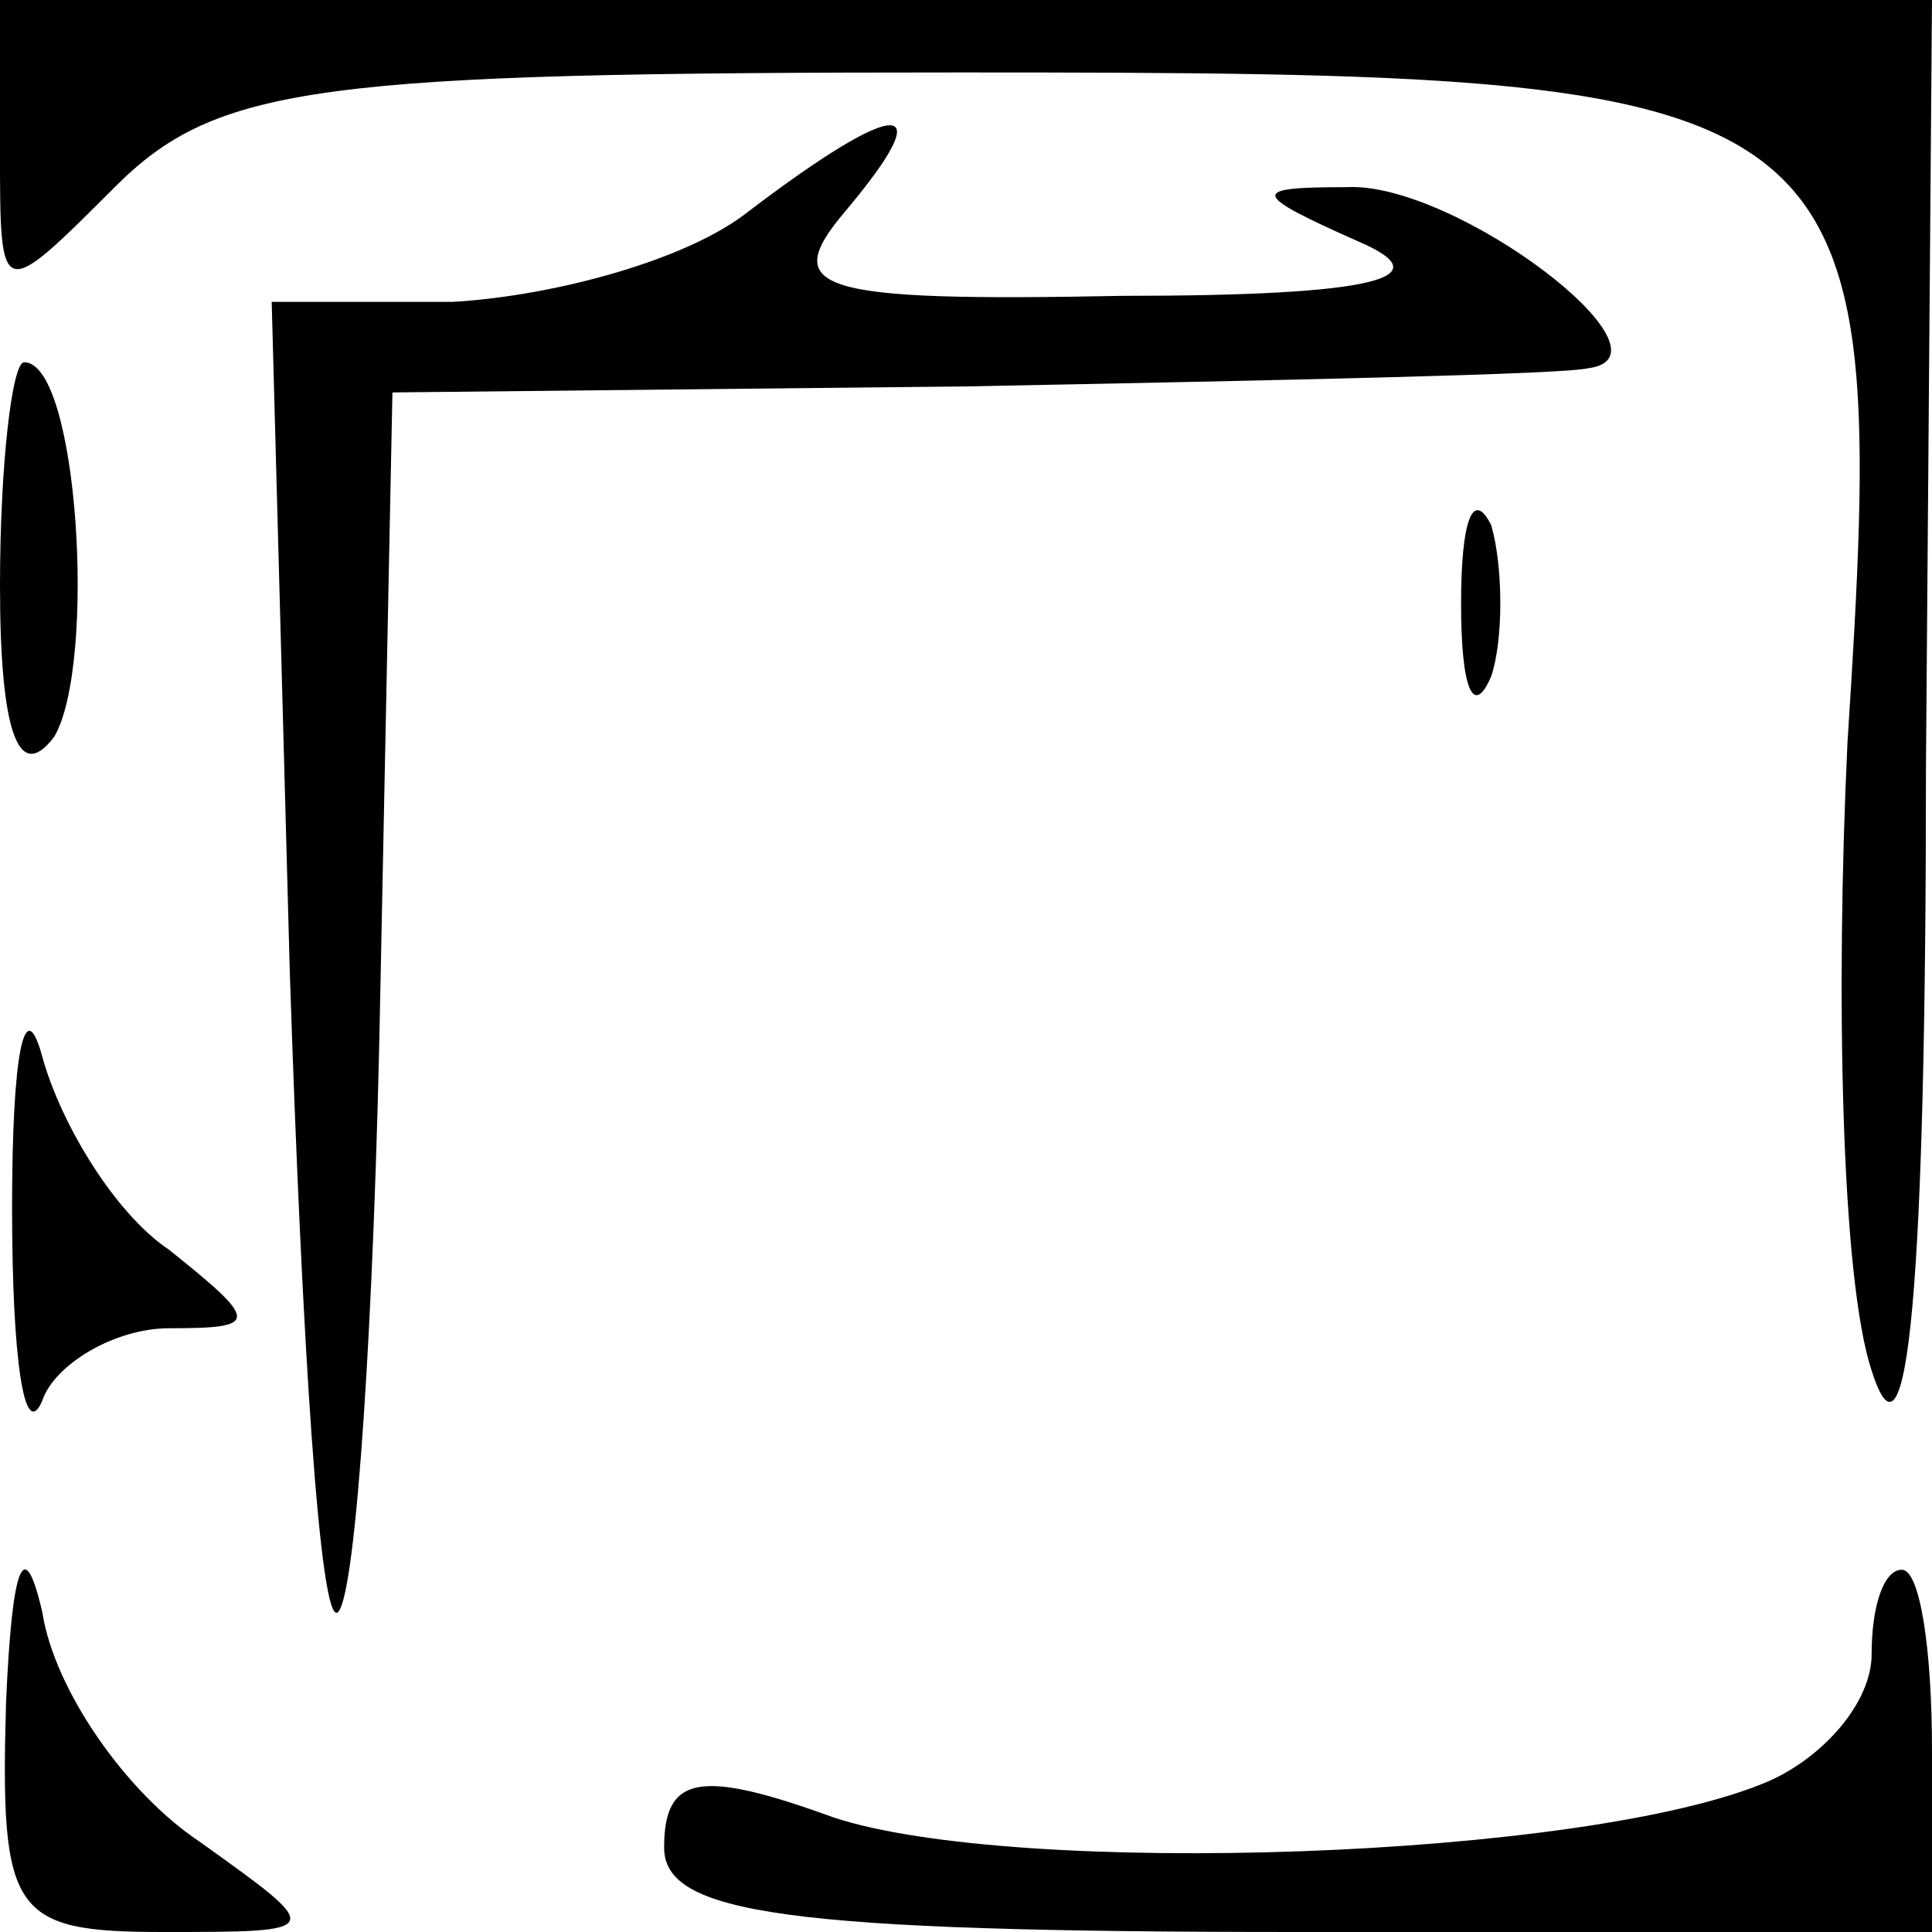 <?xml version="1.0" standalone="no"?>
<!DOCTYPE svg PUBLIC "-//W3C//DTD SVG 20010904//EN"
 "http://www.w3.org/TR/2001/REC-SVG-20010904/DTD/svg10.dtd">
<svg version="1.0" xmlns="http://www.w3.org/2000/svg"
 width="32pt" height="32pt" viewBox="0 0 32 32"
 preserveAspectRatio="xMidYMid meet">
<g transform="translate(0,32) scale(0.1,-0.1)"
fill="#000000" stroke="none">
<path fill="#000000" stroke="none" d="M0 295 c0 -25 0 -25 19 -6 17 17 34 19
140 19 151 0 154 -2 147 -111 -2 -42 -1 -89 4 -104 6 -19 9 14 9 100 l1 127
-160 0 -160 0 0 -25z"/>
<path fill="#000000" stroke="none" d="M124 285 c-10 -8 -32 -14 -49 -15 l-30
0 3 -111 c2 -61 5 -109 8 -106 3 3 6 49 7 103 l2 99 95 1 c52 1 99 2 103 3 16
2 -22 31 -40 30 -16 0 -16 -1 2 -9 14 -6 3 -9 -39 -9 -51 -1 -57 1 -46 14 16
19 9 19 -16 0z"/>
<path fill="#000000" stroke="none" d="M0 223 c0 -24 3 -33 9 -25 7 12 4 62
-5 62 -2 0 -4 -17 -4 -37z"/>
<path fill="#000000" stroke="none" d="M242 220 c0 -14 2 -19 5 -12 2 6 2 18
0 25 -3 6 -5 1 -5 -13z"/>
<path fill="#000000" stroke="none" d="M2 120 c0 -25 2 -39 5 -32 2 6 12 12
21 12 15 0 15 1 0 13 -9 6 -18 21 -21 32 -3 11 -5 0 -5 -25z"/>
<path fill="#000000" stroke="none" d="M1 38 c-1 -35 1 -38 26 -38 27 0 27 0
6 15 -12 8 -24 25 -26 38 -3 13 -5 8 -6 -15z"/>
<path fill="#000000" stroke="none" d="M310 46 c0 -8 -8 -17 -17 -21 -30 -13
-125 -16 -155 -6 -22 8 -28 7 -28 -5 0 -11 20 -14 105 -14 l105 0 0 30 c0 17
-2 30 -5 30 -3 0 -5 -6 -5 -14z"/>
</g>
</svg>
